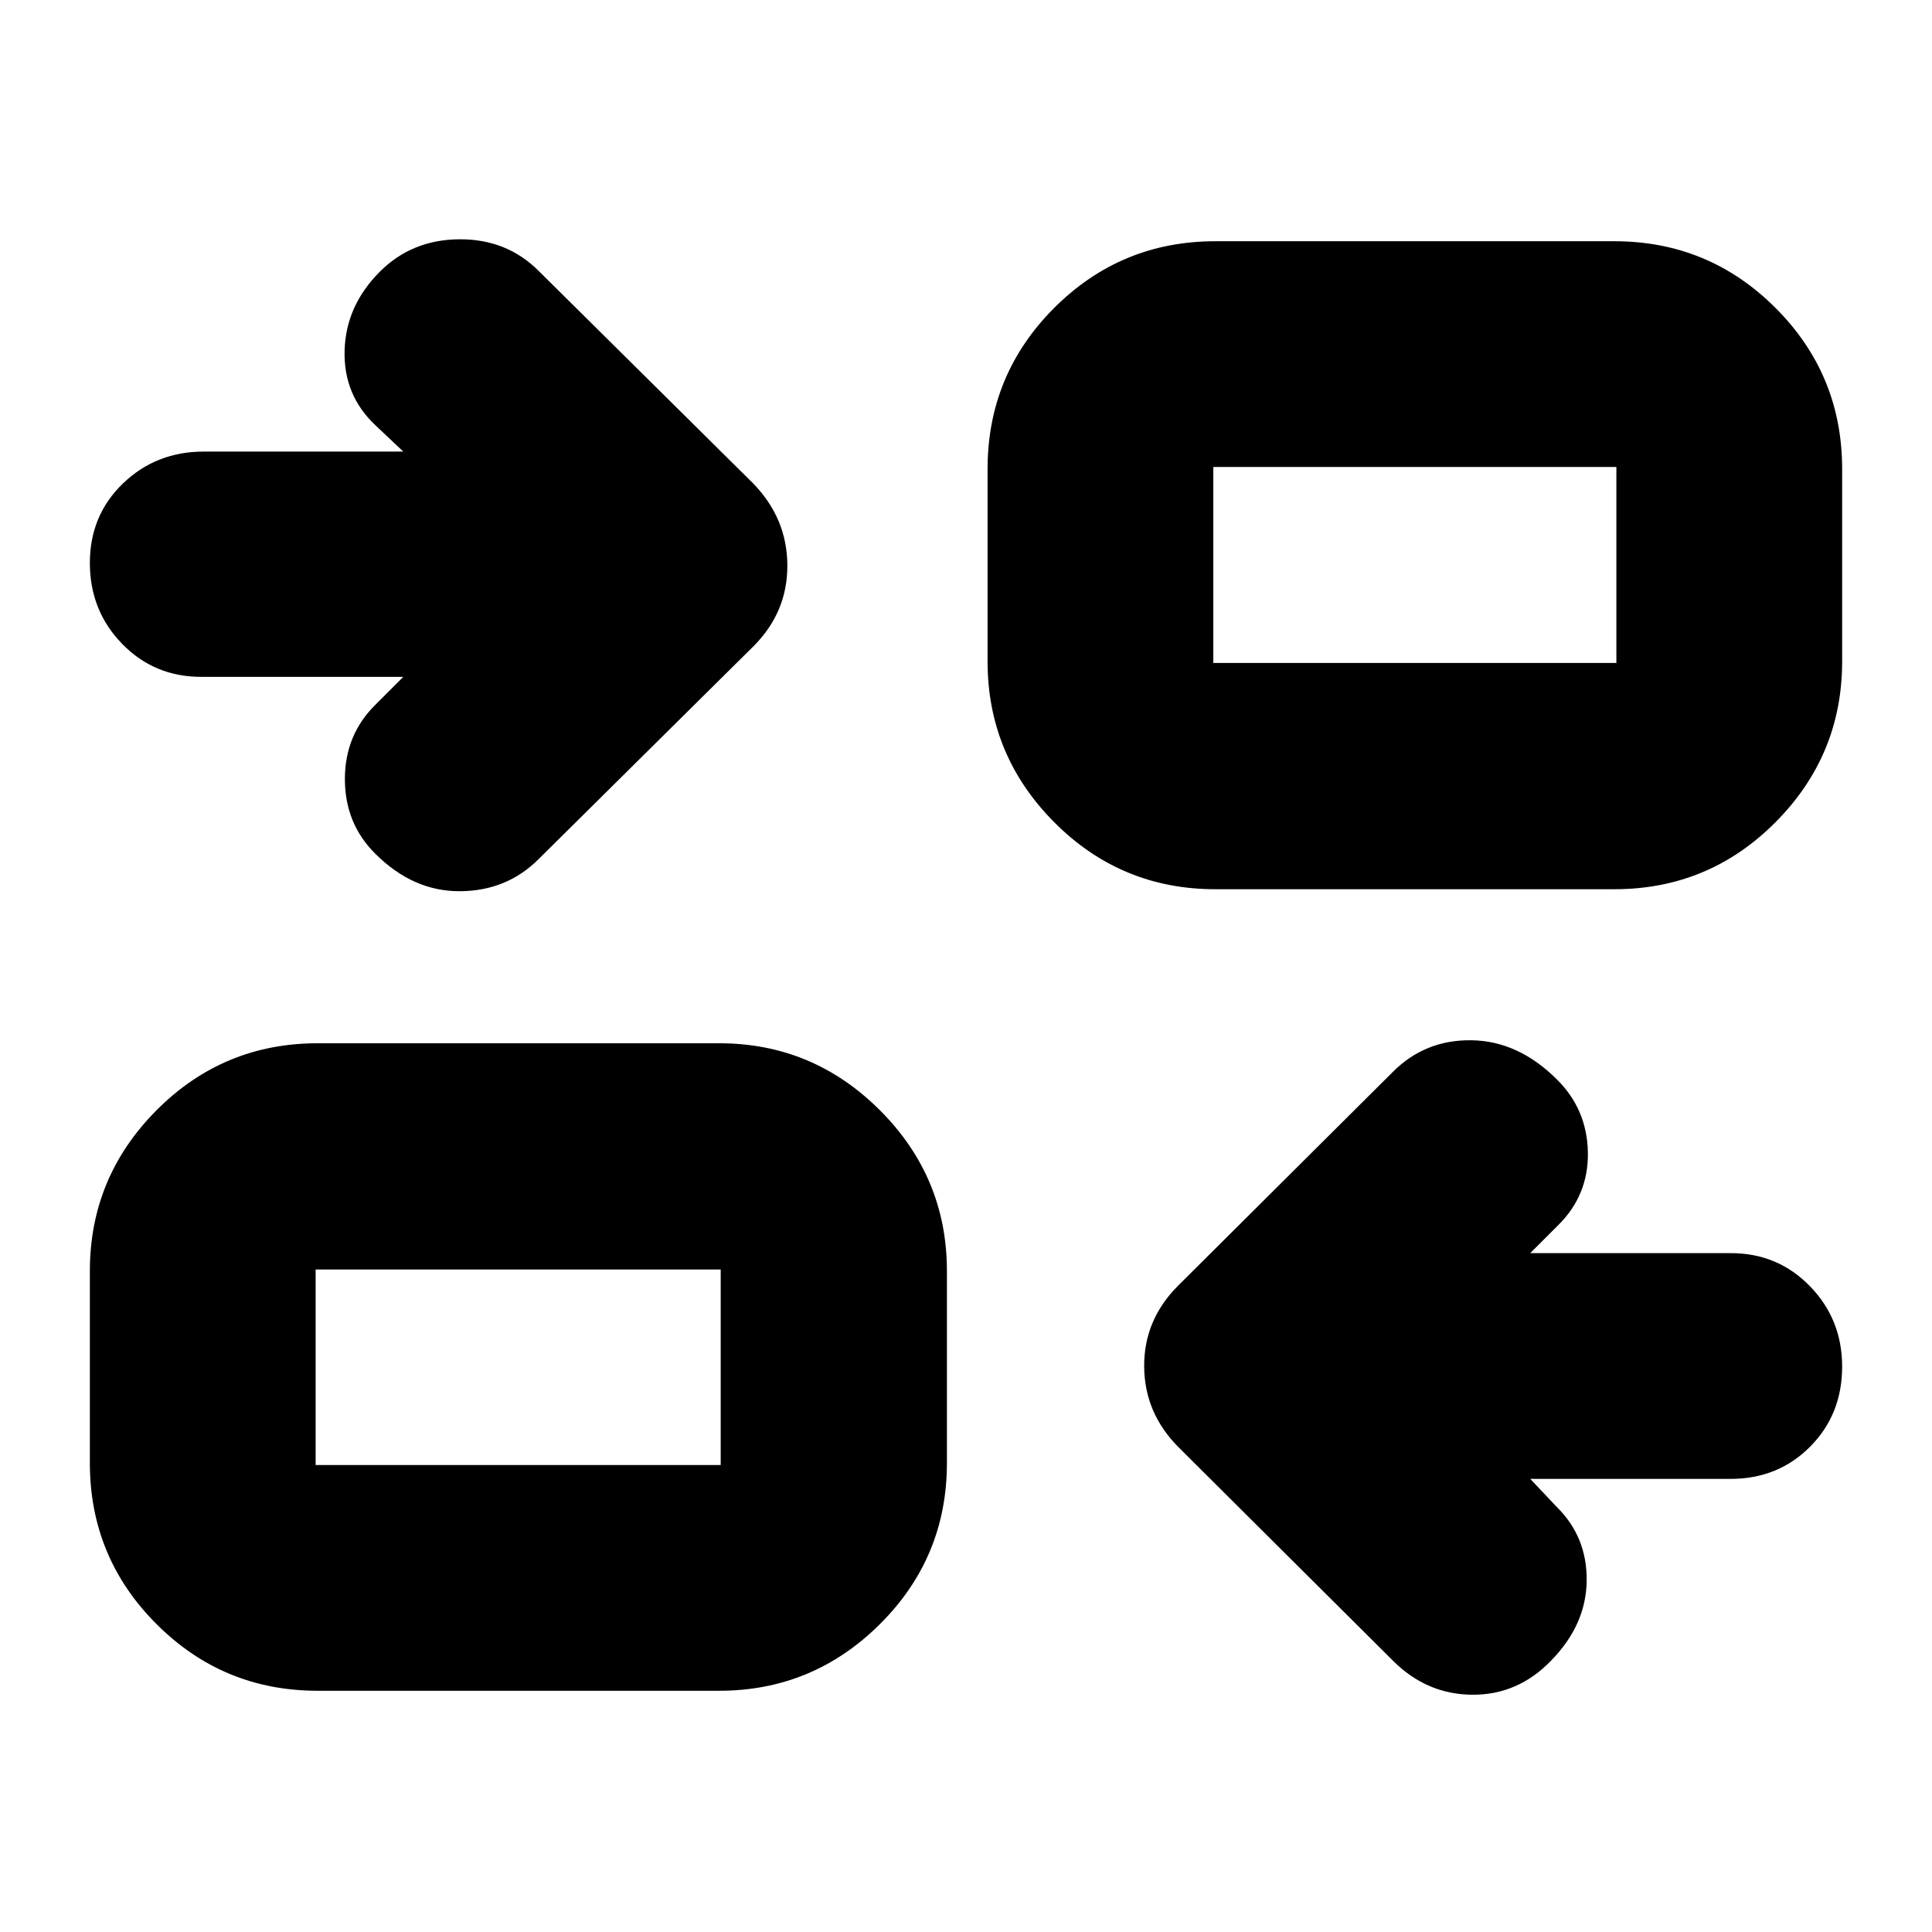 <svg xmlns="http://www.w3.org/2000/svg" height="24" viewBox="0 -960 960 960" width="24"><path d="m760.37-225.15 13.02 13.78q15.28 14.97 15.02 36.84-.26 21.88-17.67 39.67-16.46 17.08-39.1 16.96-22.65-.12-39.42-16.84L585.61-240.87q-16.96-17.05-17.08-40.18-.12-23.12 16.84-40.08l106.61-106.13q16.09-16.2 39.27-15.84 23.18.36 42.38 19.47 15 14.9 15.38 36.21.38 21.31-14.86 36.31l-13.78 13.78H860q23.38 0 39.36 16.45 15.99 16.45 15.99 39.91 0 23.81-15.91 39.81-15.92 16.01-39.44 16.01h-99.63ZM157.83-119.87q-46.93 0-80.06-33.12-33.12-33.12-33.12-80.05v-95.39q0-46.6 33.12-79.89 33.13-33.29 80.06-33.29h199.52q46.59 0 79.88 33.29 33.29 33.29 33.29 79.89v95.39q0 46.93-33.29 80.05t-79.88 33.12H157.83Zm-1-112.17h201.28v-97.16H156.83v97.16Zm43.56-391.63H100q-23.38 0-39.36-16.46-15.99-16.46-15.99-40.14t16.46-39.51q16.46-15.83 40.13-15.83h99.15l-13.78-13.02q-16-15-15.38-37.24.62-22.24 17.53-39.15 15.96-15.96 39.57-16.08 23.6-.12 39.45 15.84l106.37 105.37q16.96 17.38 17.08 40.72.12 23.34-16.84 40.3L267.78-533.26q-15.85 15.96-39.19 16.1-23.35.14-42.2-18.71-15.02-15-15.02-37.01 0-22.01 15.24-37.01l13.78-13.78Zm403.5 105.52q-46.93 0-80.05-33.29t-33.12-79.89v-95.63q0-46.93 33.12-80.05t80.05-33.12h198.28q46.93 0 80.06 33.12 33.12 33.12 33.12 80.05v95.63q0 46.6-33.12 79.89-33.13 33.29-80.06 33.29H603.89Zm-1-112.42h200.28v-97.39H602.89v97.39ZM358.11-232.04v-97.16 97.16Zm244.78-398.53v-97.39 97.39Z"/></svg>